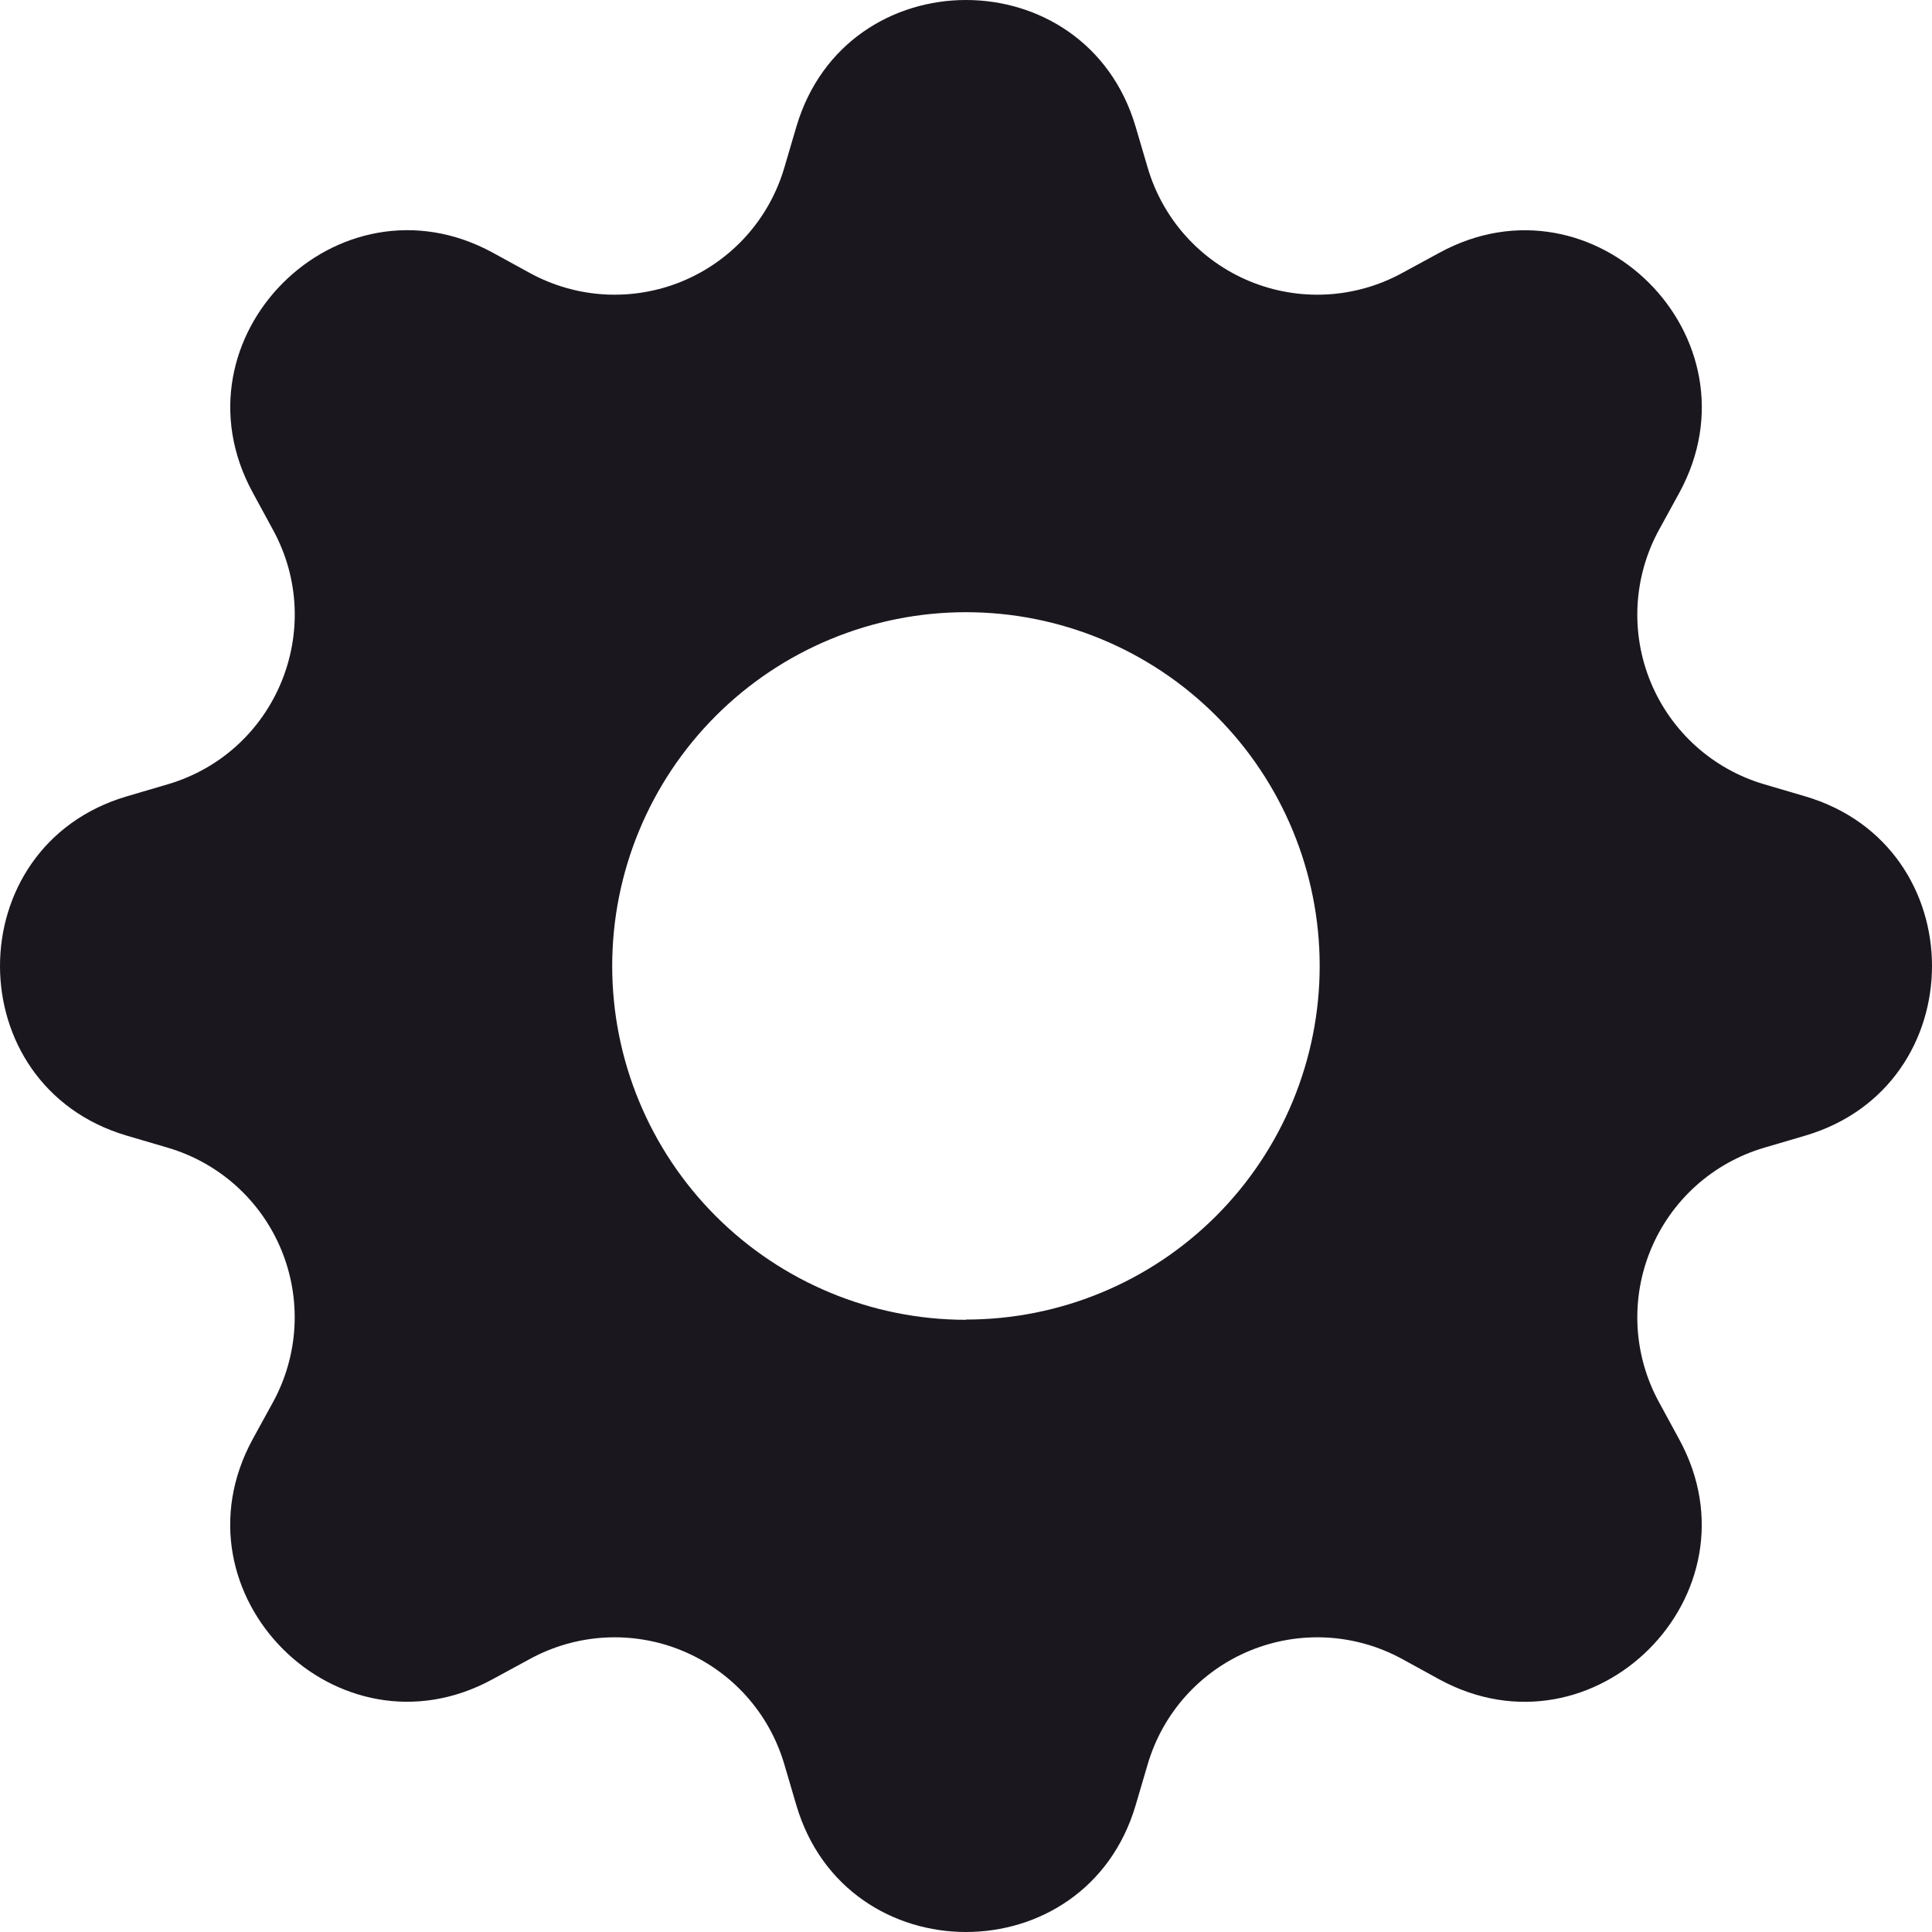 <svg width="64" height="64" viewBox="0 0 64 64" fill="none" xmlns="http://www.w3.org/2000/svg">
<g clip-path="url(#clip0_43_85)">
<path d="M37.62 4.2C35.968 -1.4 28.032 -1.4 26.38 4.2L25.98 5.56C25.733 6.398 25.302 7.171 24.718 7.821C24.133 8.471 23.411 8.982 22.604 9.316C21.796 9.651 20.924 9.8 20.051 9.754C19.179 9.707 18.327 9.466 17.56 9.048L16.32 8.368C11.188 5.576 5.576 11.188 8.372 16.316L9.048 17.56C10.832 20.84 9.14 24.924 5.56 25.98L4.2 26.38C-1.4 28.032 -1.4 35.968 4.2 37.62L5.56 38.02C6.398 38.267 7.171 38.698 7.821 39.282C8.471 39.867 8.982 40.589 9.316 41.396C9.651 42.204 9.8 43.076 9.754 43.949C9.707 44.821 9.466 45.673 9.048 46.44L8.368 47.68C5.576 52.812 11.188 58.424 16.316 55.628L17.56 54.952C18.327 54.534 19.179 54.293 20.051 54.246C20.924 54.2 21.796 54.349 22.604 54.684C23.411 55.018 24.133 55.529 24.718 56.179C25.302 56.829 25.733 57.602 25.98 58.44L26.38 59.8C28.032 65.4 35.968 65.4 37.62 59.8L38.02 58.44C38.267 57.602 38.698 56.829 39.282 56.179C39.867 55.529 40.589 55.018 41.396 54.684C42.204 54.349 43.076 54.2 43.949 54.246C44.821 54.293 45.673 54.534 46.44 54.952L47.68 55.632C52.812 58.424 58.424 52.812 55.628 47.684L54.952 46.44C54.534 45.673 54.293 44.821 54.246 43.949C54.2 43.076 54.349 42.204 54.684 41.396C55.018 40.589 55.529 39.867 56.179 39.282C56.829 38.698 57.602 38.267 58.44 38.02L59.8 37.62C65.4 35.968 65.4 28.032 59.8 26.38L58.44 25.98C57.602 25.733 56.829 25.302 56.179 24.718C55.529 24.133 55.018 23.411 54.684 22.604C54.349 21.796 54.2 20.924 54.246 20.051C54.293 19.179 54.534 18.327 54.952 17.56L55.632 16.32C58.424 11.188 52.812 5.576 47.684 8.372L46.44 9.048C45.673 9.466 44.821 9.707 43.949 9.754C43.076 9.8 42.204 9.651 41.396 9.316C40.589 8.982 39.867 8.471 39.282 7.821C38.698 7.171 38.267 6.398 38.02 5.56L37.62 4.2ZM32 43.72C28.892 43.72 25.911 42.485 23.713 40.287C21.515 38.089 20.28 35.108 20.28 32C20.28 28.892 21.515 25.911 23.713 23.713C25.911 21.515 28.892 20.28 32 20.28C35.107 20.28 38.087 21.514 40.285 23.712C42.482 25.909 43.716 28.889 43.716 31.996C43.716 35.103 42.482 38.083 40.285 40.281C38.087 42.478 35.107 43.712 32 43.712V43.72Z" fill="#1B171F"/>
</g>
<defs>
<clipPath id="clip0_43_85">
<rect width="64" height="64" fill="white"/>
</clipPath>
</defs>
</svg>

